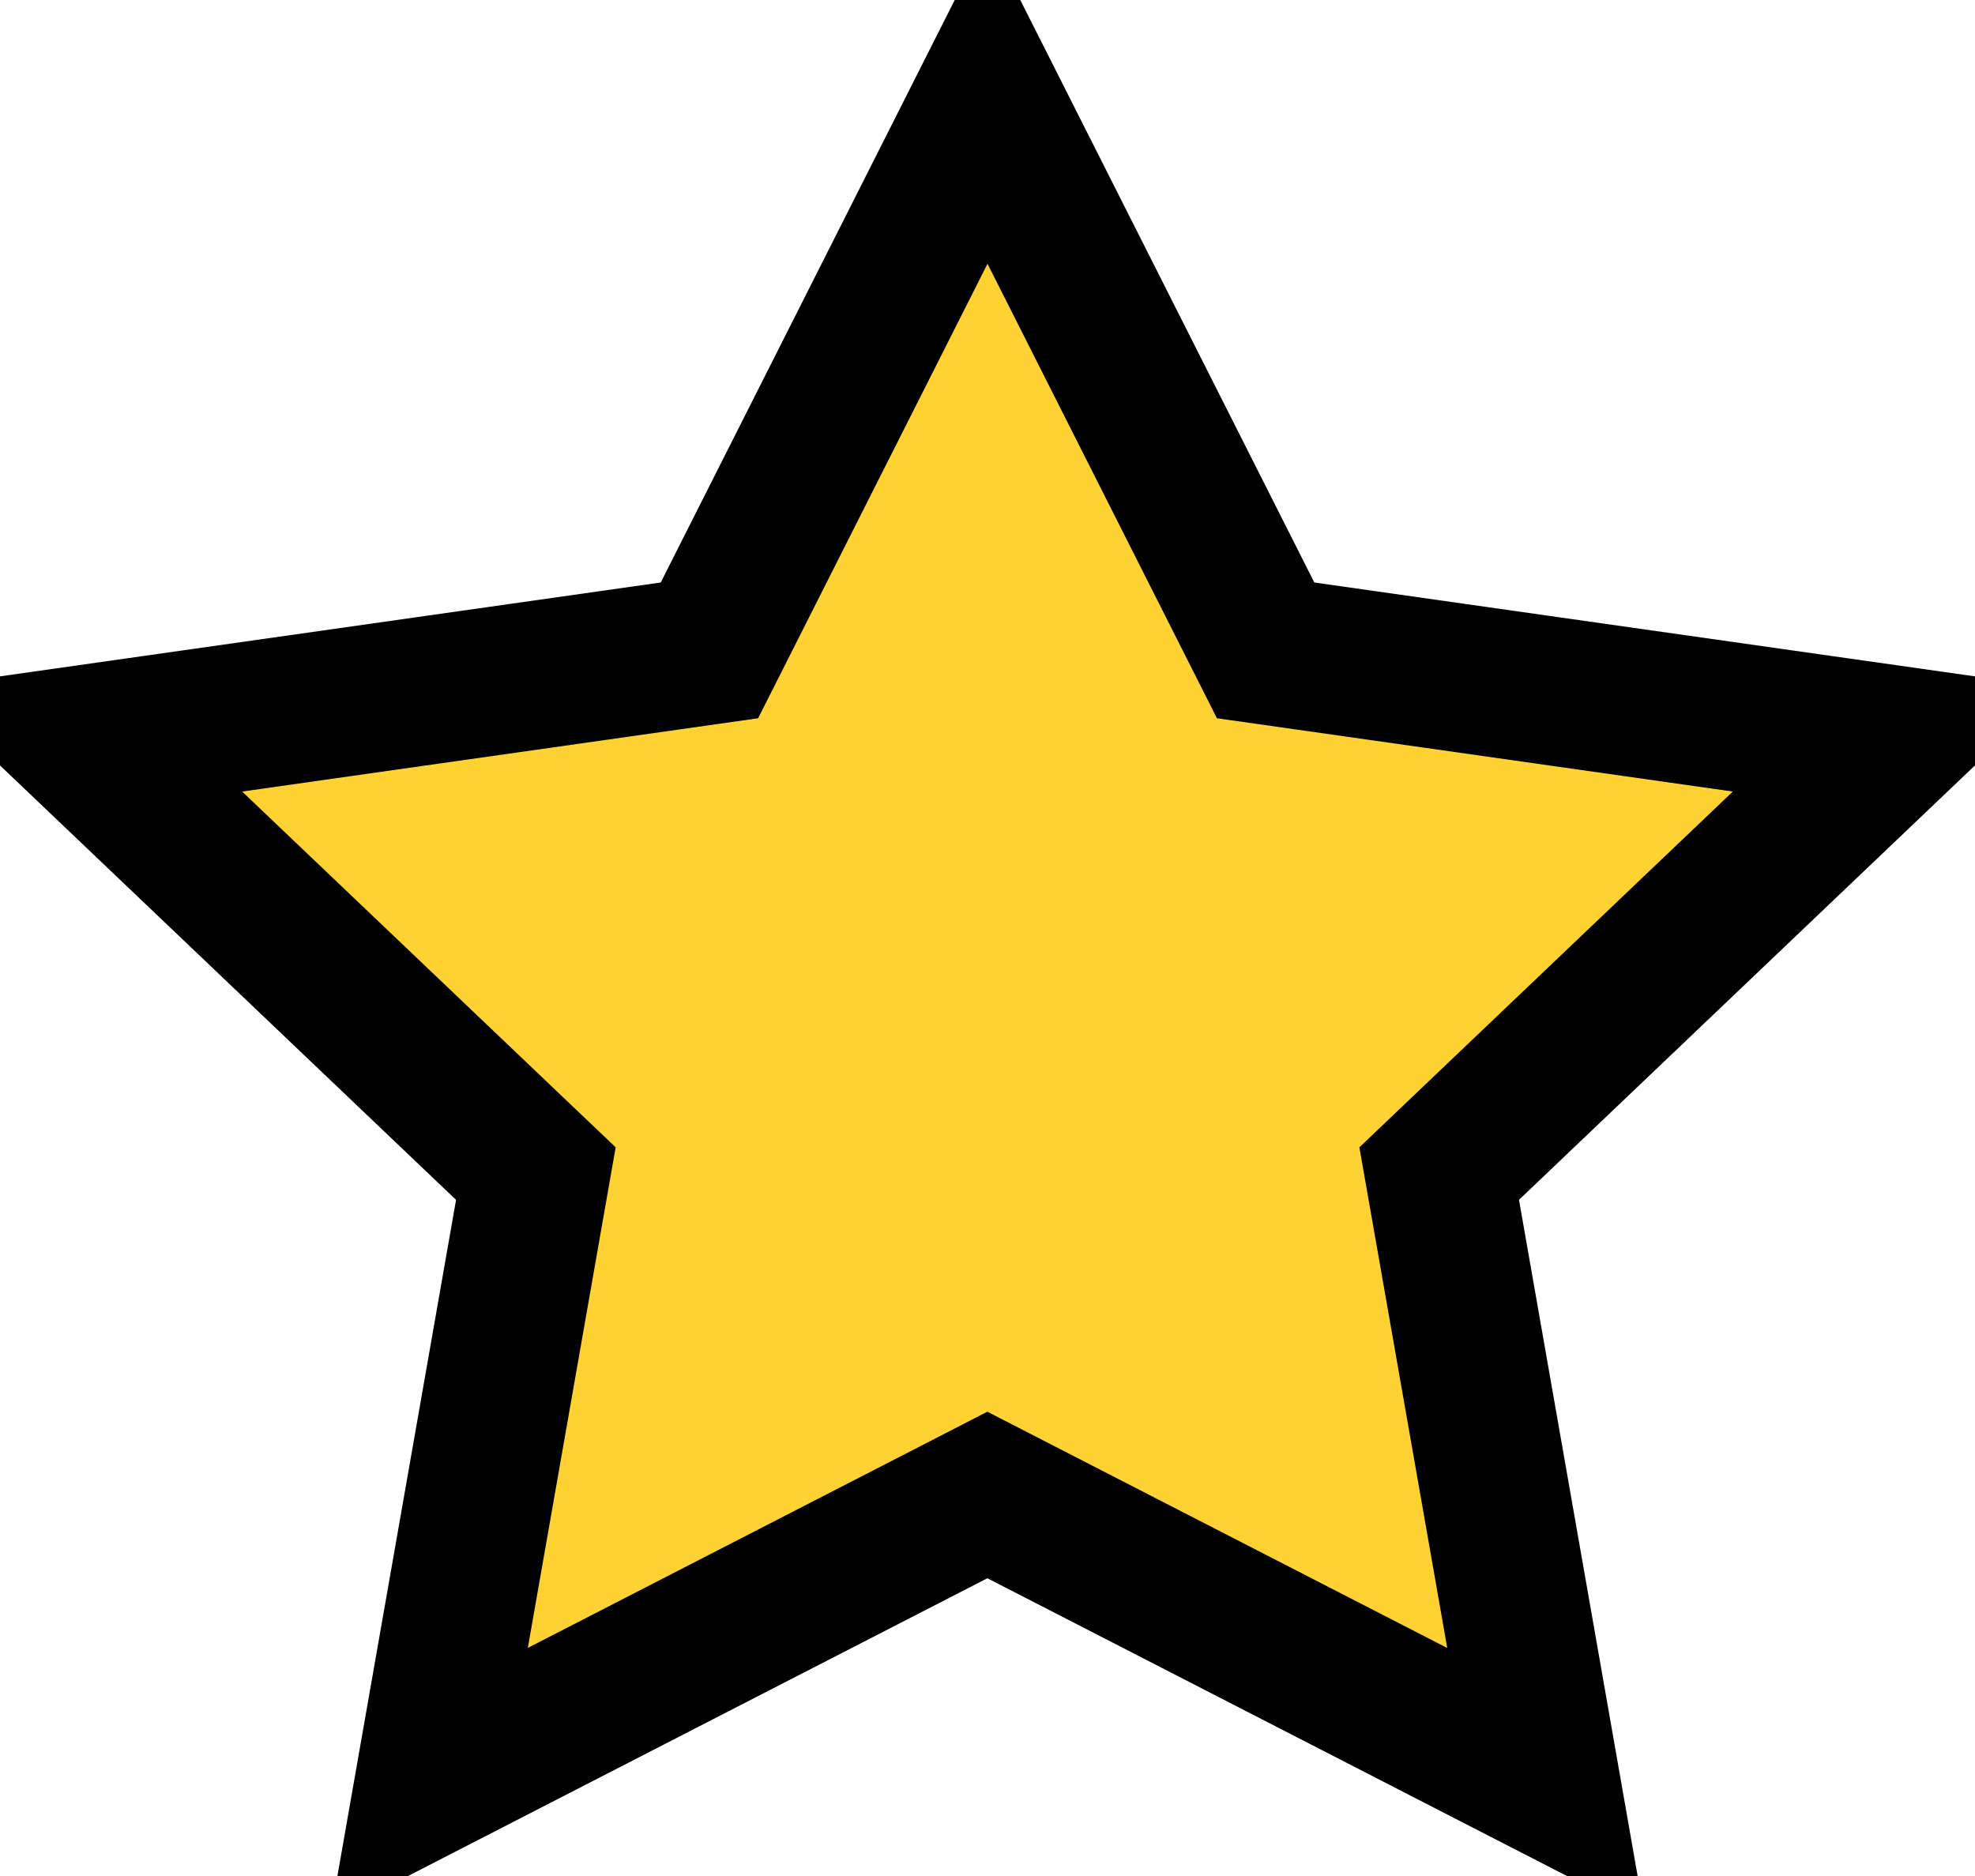 <svg width="40" height="38" viewBox="0 0 40 38" fill="none" xmlns="http://www.w3.org/2000/svg">
<path d="M19.311 30.635L8.691 36.094L10.714 24.563L10.853 23.772L10.271 23.218L1.628 14.984L13.593 13.284L14.368 13.174L14.721 12.475L20 2.014L25.28 12.475L25.633 13.174L26.408 13.284L38.371 14.984L29.729 23.218L29.148 23.772L29.287 24.563L31.31 36.095L20.682 30.634L19.997 30.282L19.311 30.635Z" fill="#FFD233" stroke="black" stroke-width="3"/>
</svg>
